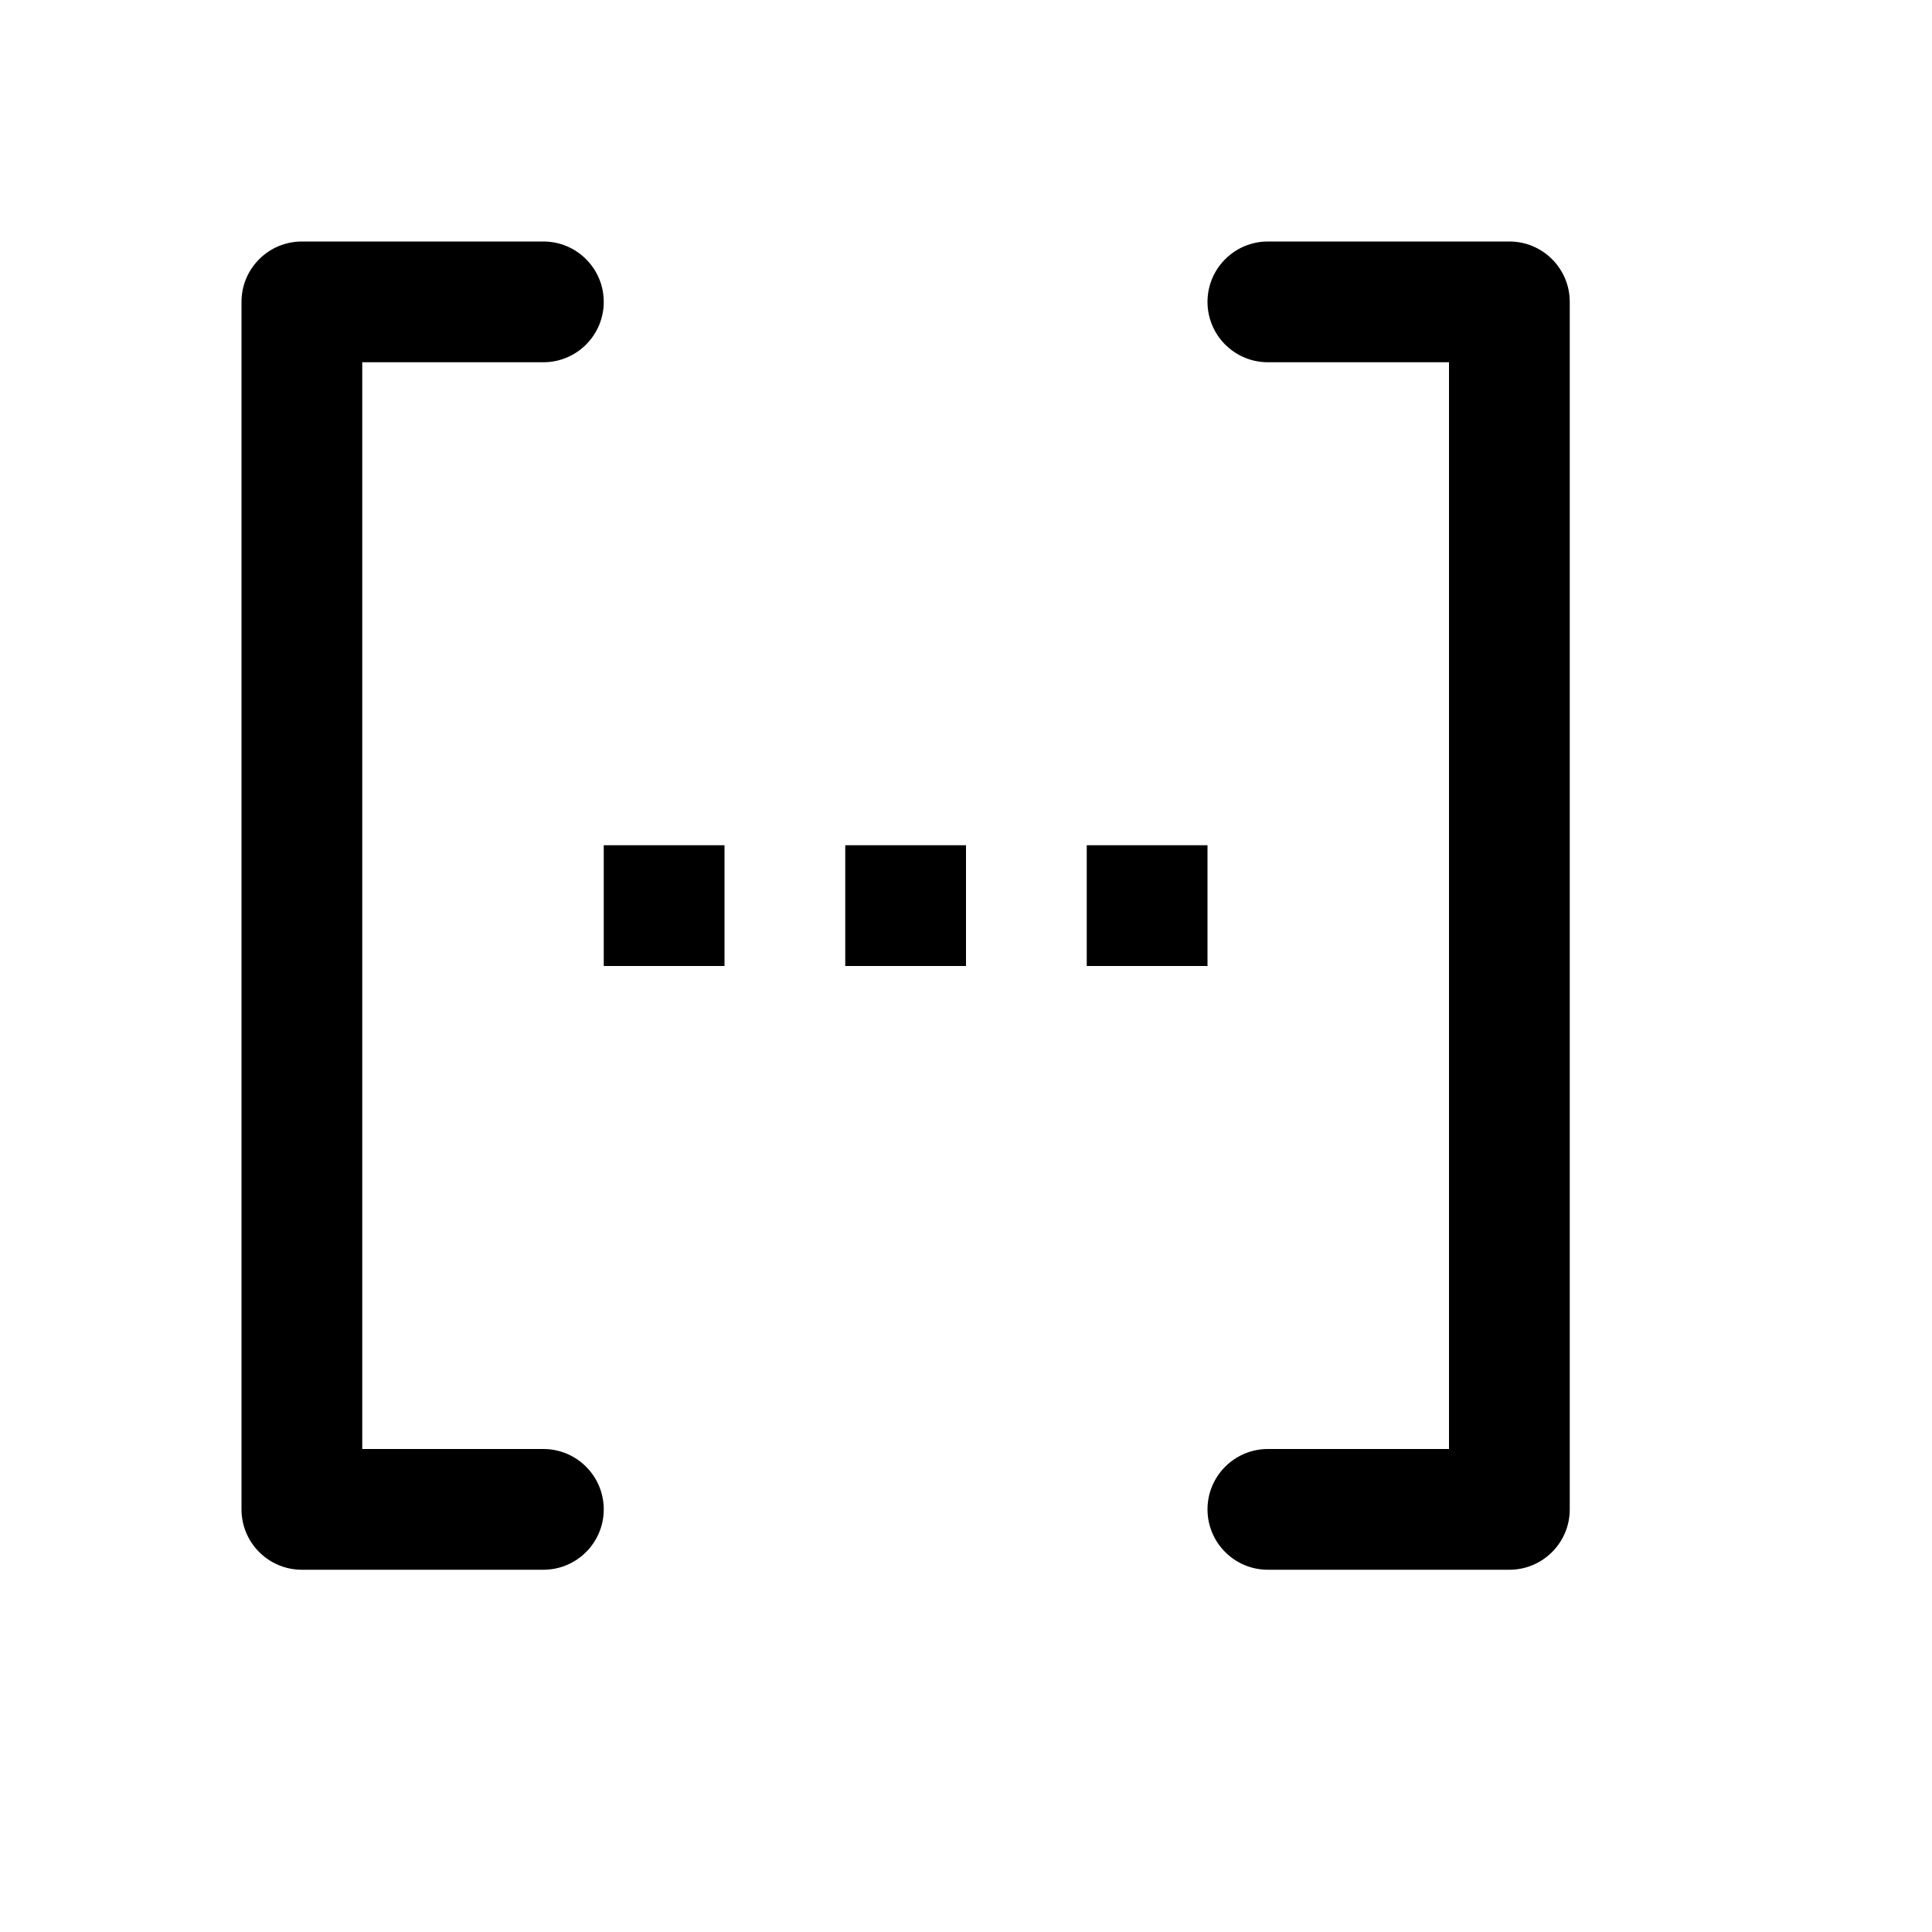 <svg viewBox="0 0 16 16" fill="currentColor">
  <path clip-rule="evenodd"
    d="m2.5 2c-.276 0-.5.224-.5.5v10c0 .276.224.5.5.5h2c.276 0 .5-.224.5-.5s-.224-.5-.5-.5h-1.5v-9h1.5c.276 0 .5-.224.5-.5s-.224-.5-.5-.5zm8 0c-.276 0-.5.224-.5.5s.224.5.5.5h1.5v9h-1.5c-.276 0-.5.224-.5.5s.224.5.5.5h2c.276 0 .5-.224.5-.5v-10c0-.276-.224-.5-.5-.5zm-4.5 5h-1v1h1zm1 0h1v1h-1zm3 0h-1v1h1z"
    fill-rule="evenodd" />
</svg>